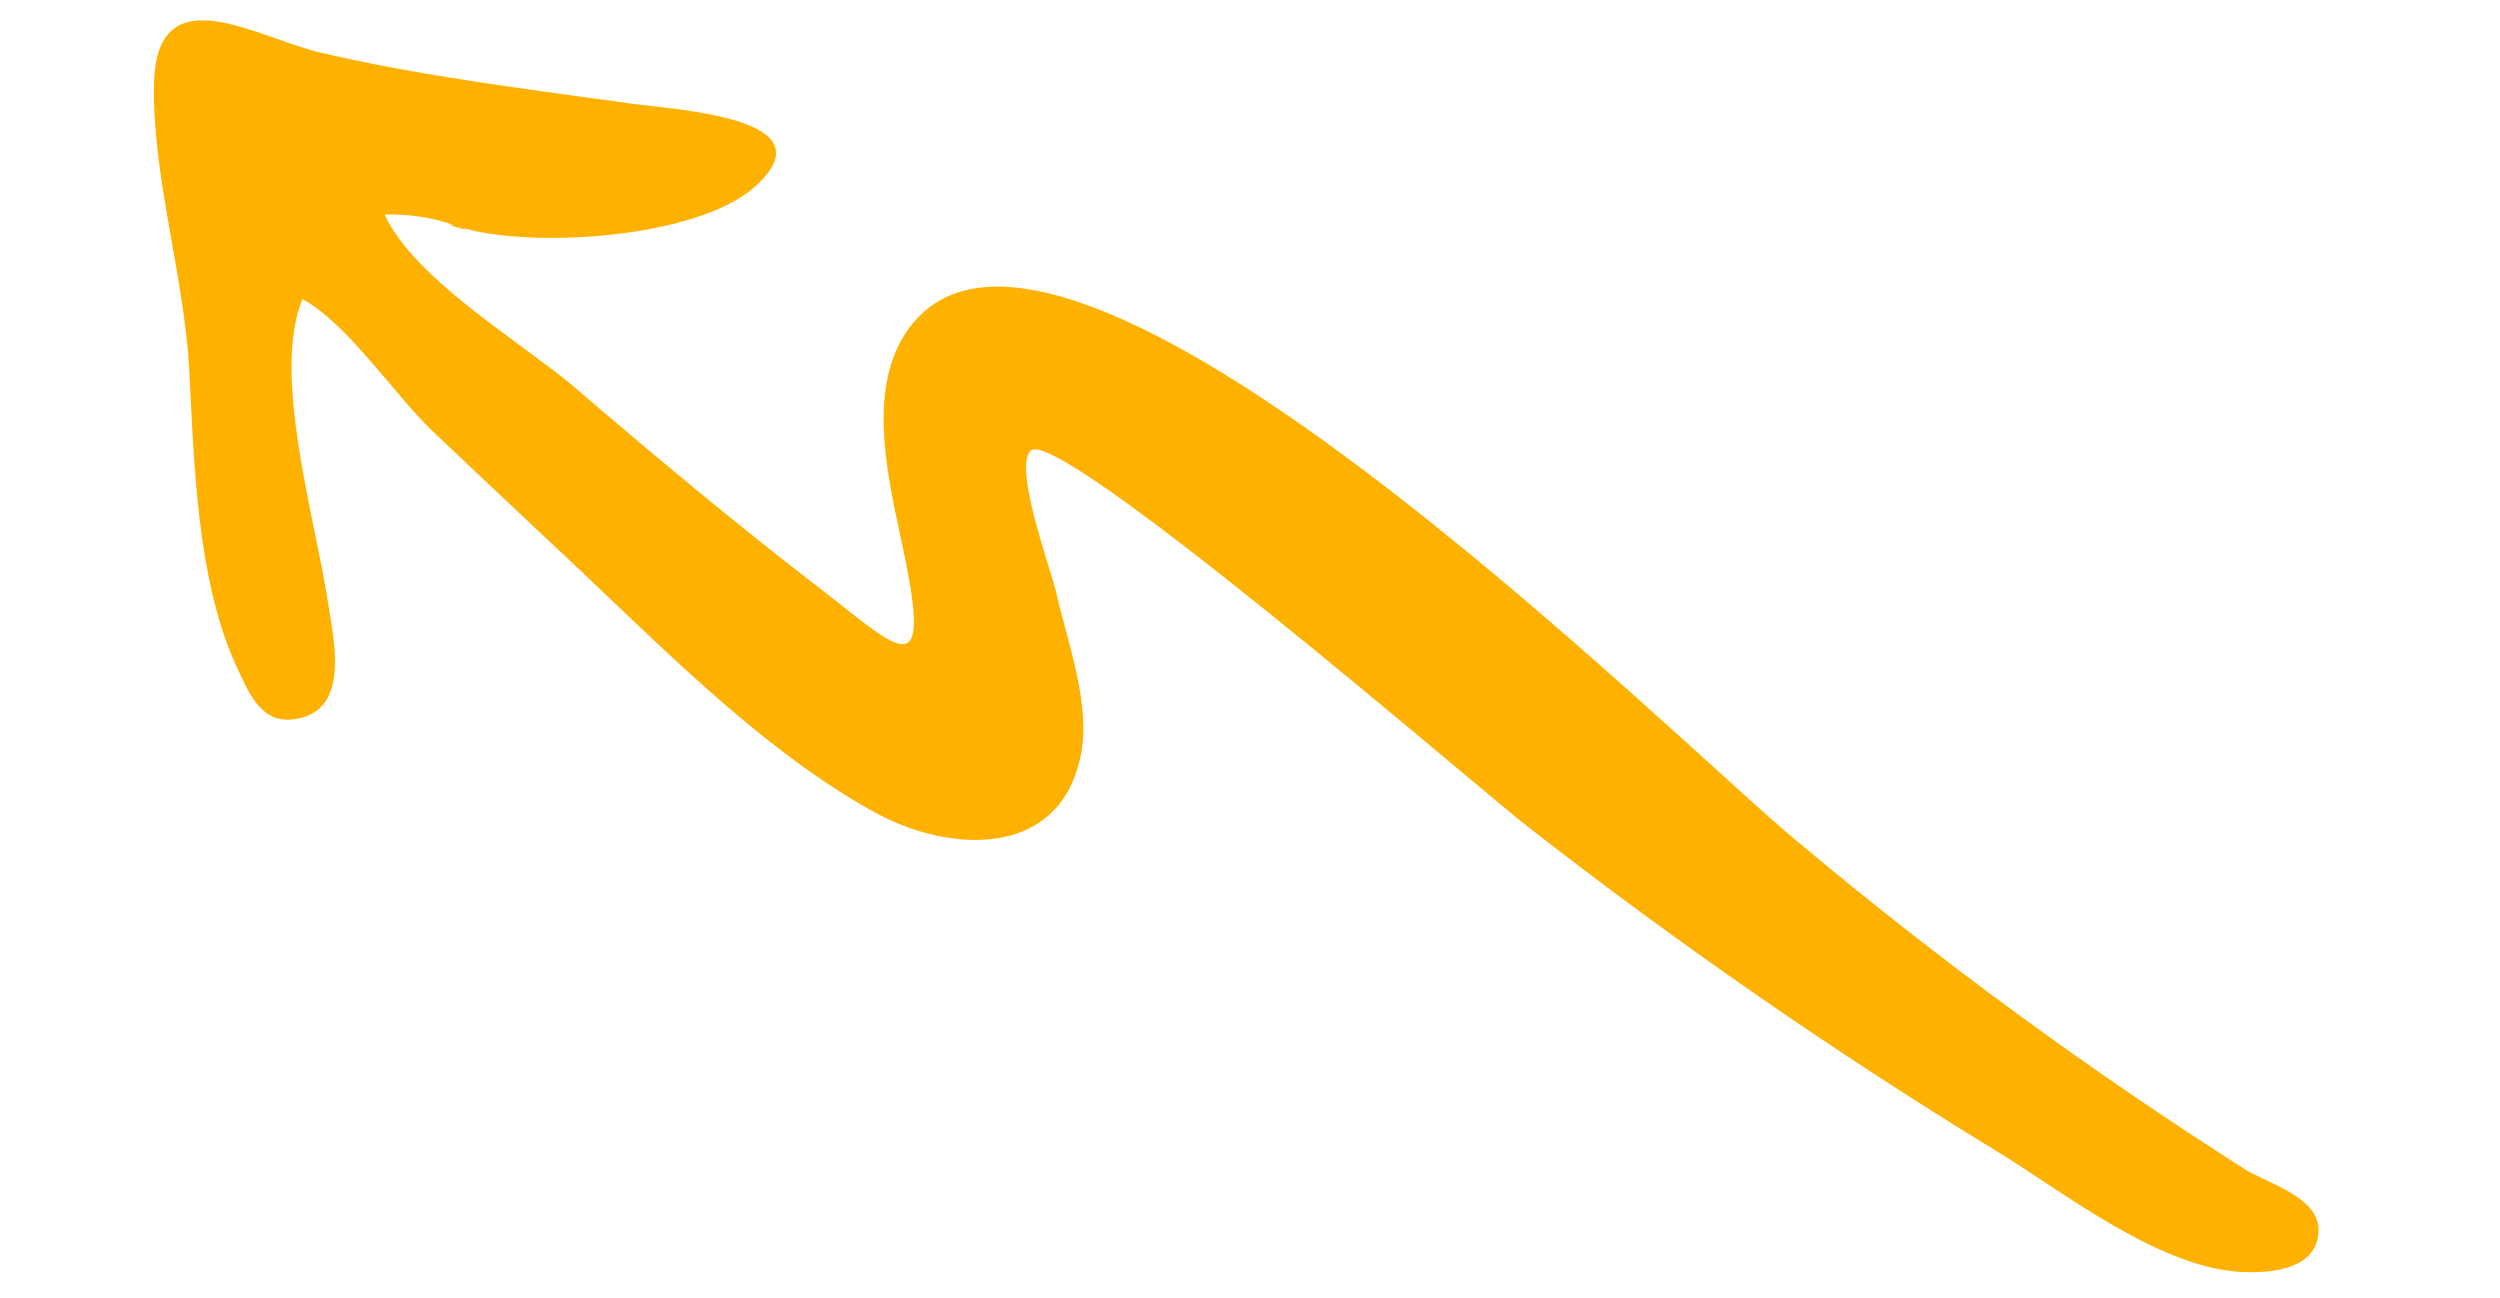 <svg width="104" height="54" viewBox="0 0 104 54" fill="none" xmlns="http://www.w3.org/2000/svg">
<g clip-path="url(#clip0_15_145)">
<path d="M18.971 9.39C18.02 9.05 17.013 8.892 16.003 8.927C17.21 11.584 21.633 14.205 23.83 16.049C27.16 18.909 30.523 21.714 33.995 24.39C37.265 26.91 38.712 28.575 37.702 23.487C37.142 20.619 35.896 16.503 37.7 13.818C43.781 4.728 69.961 31.119 74.876 35.091C80.744 40.006 86.927 44.532 93.385 48.64C94.285 49.218 96.544 49.798 96.45 51.26C96.355 52.722 94.706 52.936 93.533 52.923C89.991 52.9 85.954 49.656 83.085 47.905C76.314 43.769 69.785 39.25 63.53 34.37C61.701 32.962 43.891 17.558 42.86 18.761C42.151 19.551 43.812 23.929 43.964 24.759C44.427 26.778 45.408 29.387 44.945 31.486C44.054 35.703 39.587 35.465 36.595 33.903C32.067 31.485 27.895 27.282 24.207 23.794C22.11 21.818 19.994 19.837 17.909 17.854C16.449 16.441 14.368 13.375 12.582 12.446C11.281 15.554 13.139 21.66 13.64 25.047C13.852 26.461 14.564 29.33 12.552 29.855C10.925 30.299 10.391 28.908 9.835 27.718C8.189 24.14 8.075 19.261 7.872 15.386C7.669 11.51 6.307 7.216 6.409 3.445C6.53 -1.098 10.679 1.567 13.338 2.19C17.565 3.176 21.9 3.703 26.179 4.3C28.094 4.572 34.641 4.882 31.394 7.773C28.983 9.942 21.835 10.394 18.951 9.386C17.905 9.165 20.286 9.842 18.971 9.39Z" fill="#FFB100"/>
</g>
<defs>
<clipPath id="clip0_15_145">
<rect width="34.03" height="98.1" fill="white" transform="translate(0 33.295) rotate(-78.071)"/>
</clipPath>
</defs>
</svg>
